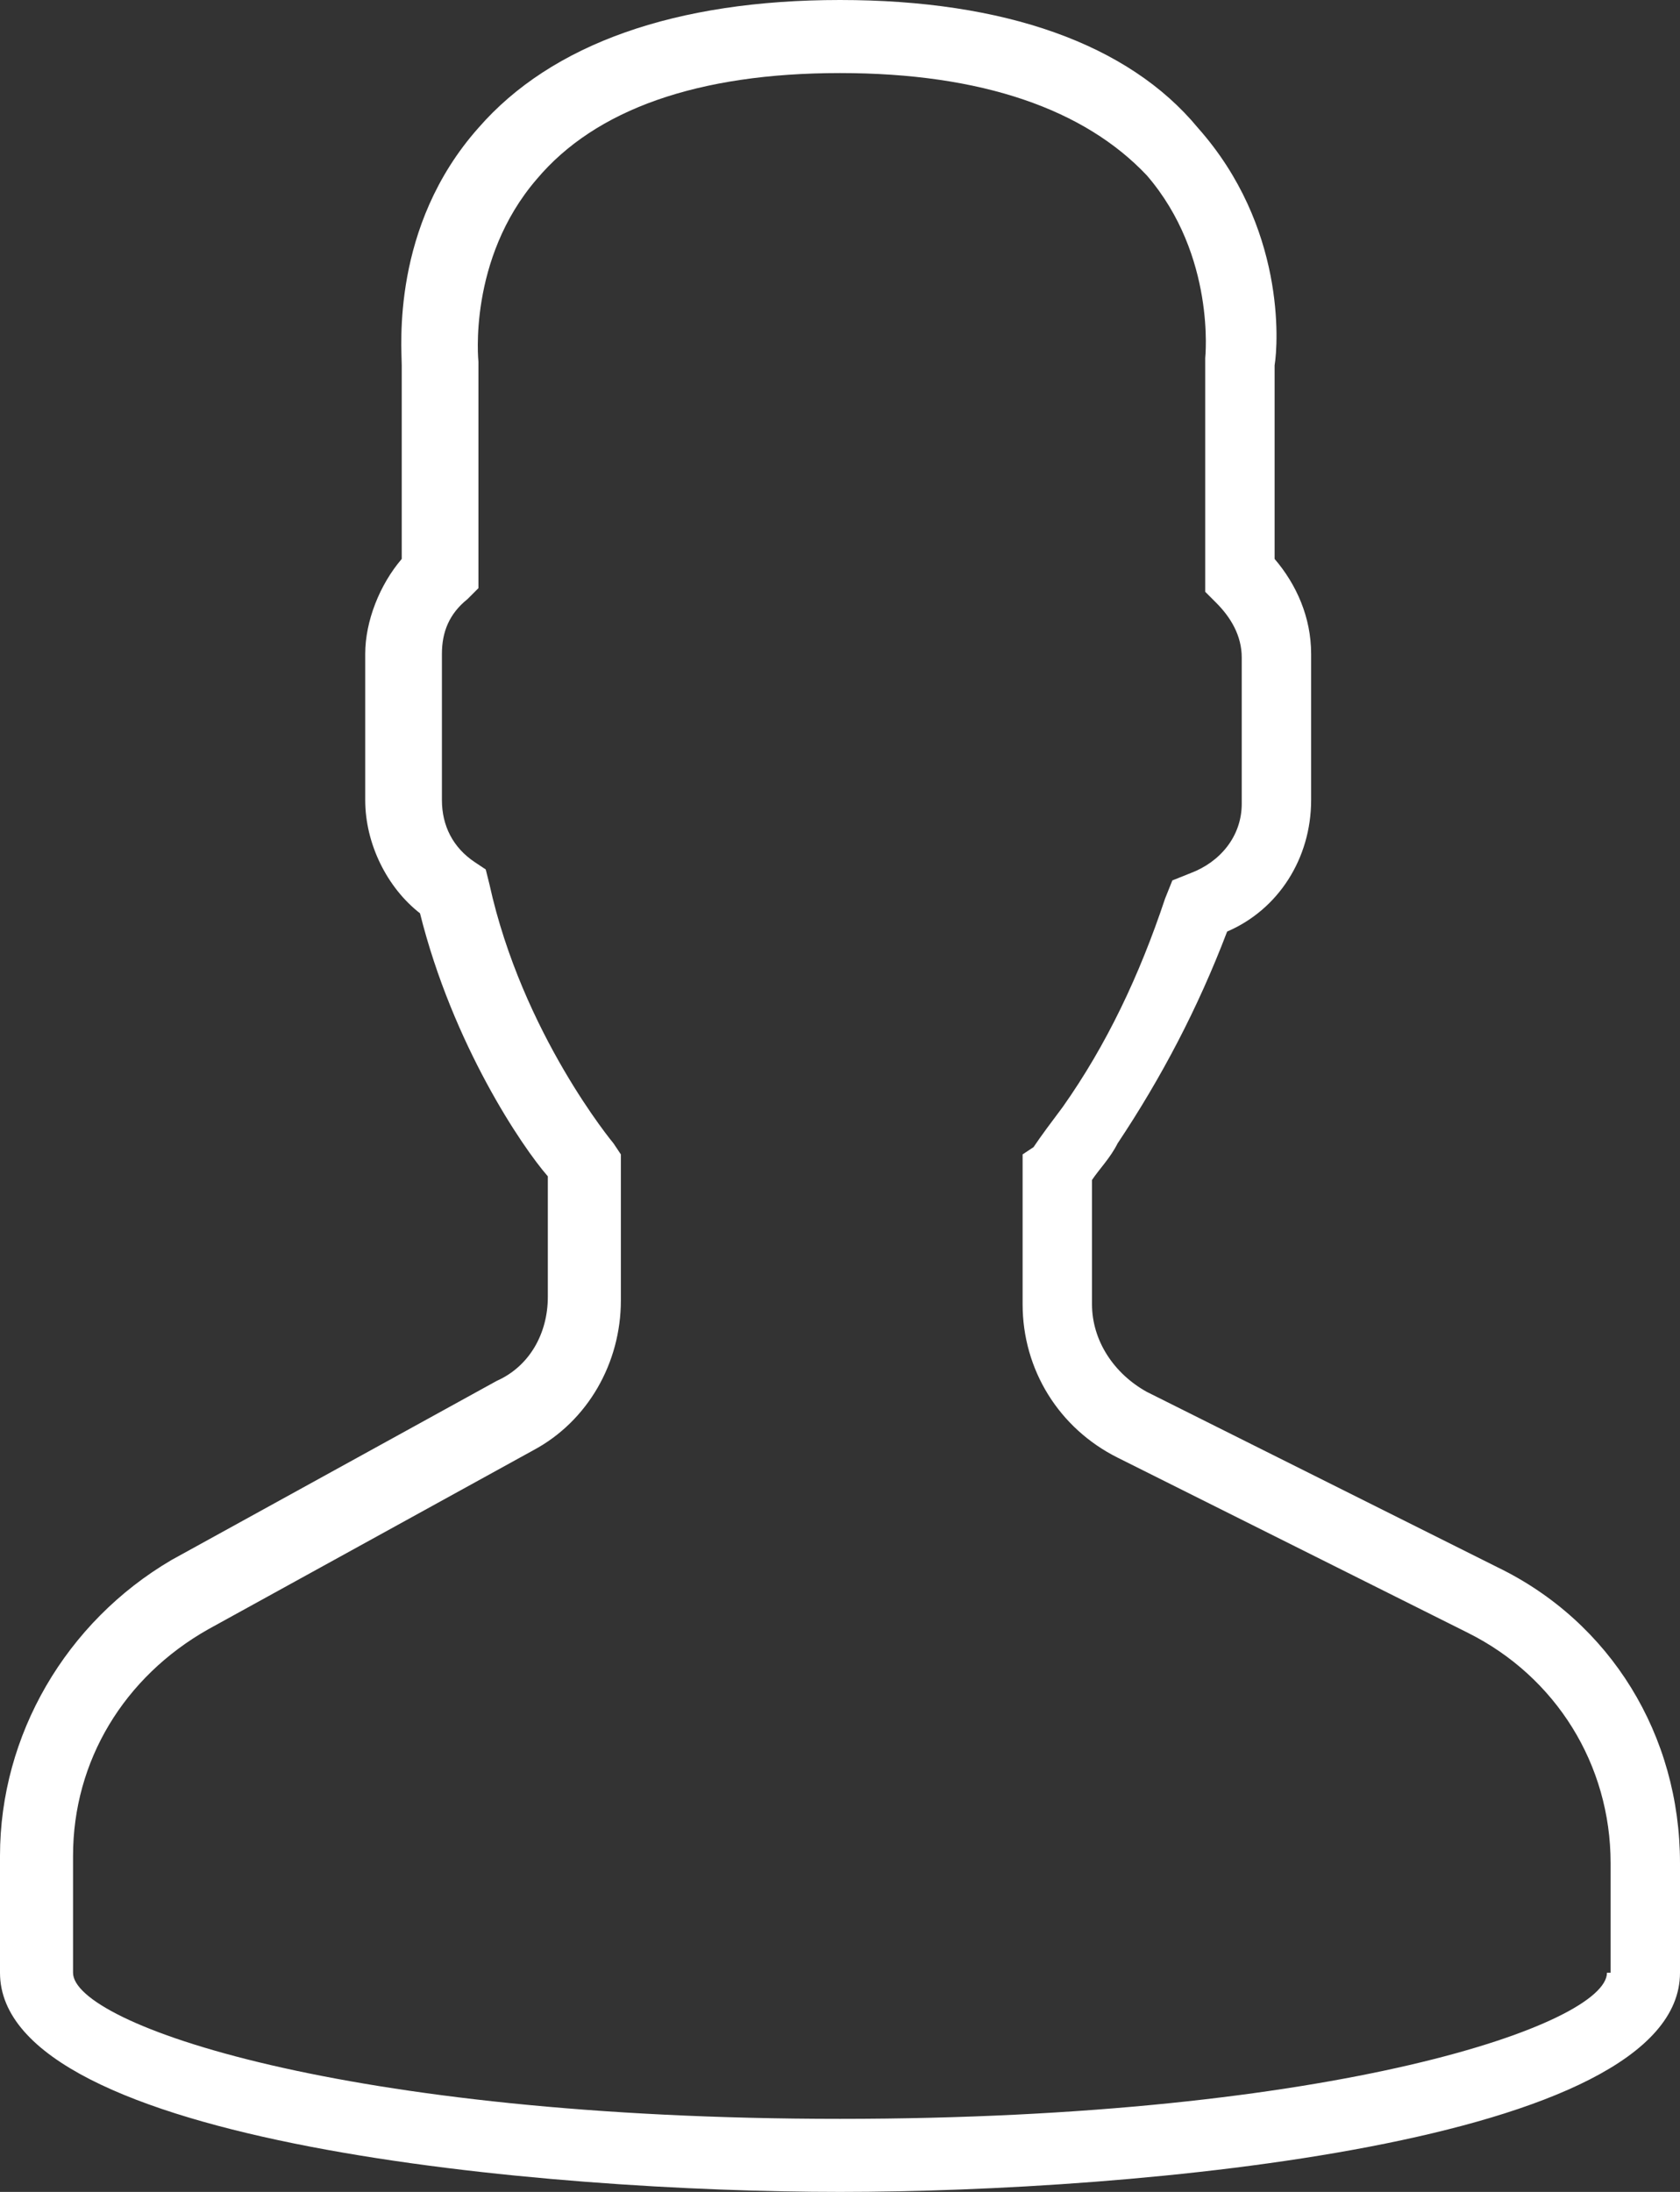 <?xml version="1.0" encoding="utf-8"?>
<!-- Generator: Adobe Illustrator 23.0.4, SVG Export Plug-In . SVG Version: 6.00 Build 0)  -->
<svg version="1.1" id="Capa_1" xmlns="http://www.w3.org/2000/svg" xmlns:xlink="http://www.w3.org/1999/xlink" x="0px" y="0px"
	 viewBox="0 0 46 60" style="enable-background:new 0 0 46 60;" xml:space="preserve">
<rect x="0" y="0" width="46" height="60" fill="#333333" stroke="none"/>
<style type="text/css">
	.st0{fill:#FFFFFF;enable-background:new    ;}
</style>
<path class="st0" d="M41,42.9l-9.6-4.8c-0.9-0.5-1.5-1.4-1.5-2.4v-3.4c0.2-0.3,0.5-0.6,0.7-1c1.2-1.8,2.2-3.7,3-5.8
	c1.4-0.6,2.3-2,2.3-3.6v-4c0-1-0.4-1.9-1-2.6V10c0.1-0.6,0.3-3.8-2.1-6.5C30.9,1.2,27.5,0,23,0s-7.9,1.2-9.9,3.5
	C10.7,6.2,11,9.5,11,10v5.3c-0.6,0.7-1,1.7-1,2.6v4c0,1.2,0.6,2.4,1.5,3.1c0.9,3.6,2.8,6.4,3.5,7.2v3.3c0,1-0.5,1.9-1.4,2.3
	l-8.9,4.9C1.8,44.4,0,47.5,0,50.8V54c0,4.7,15,6,23,6s23-1.3,23-6v-3C46,47.5,44.1,44.4,41,42.9z M44,54c0,1.4-7.4,4-21,4
	S2,55.4,2,54v-3.2c0-2.6,1.4-4.9,3.7-6.2l8.9-4.9c1.5-0.8,2.4-2.4,2.4-4.1v-4l-0.2-0.3c0,0-2.5-3-3.4-7.1l-0.1-0.4L13,23.6
	c-0.6-0.4-0.9-1-0.9-1.7v-4c0-0.6,0.2-1.1,0.7-1.5l0.3-0.3V10V9.9c0,0-0.3-2.8,1.6-5C16.3,3,19.1,2,23,2s6.7,1,8.4,2.8
	c1.9,2.2,1.6,5,1.6,5v6.4l0.3,0.3c0.4,0.4,0.7,0.9,0.7,1.5v4c0,0.9-0.6,1.6-1.4,1.9l-0.5,0.2l-0.2,0.5c-0.7,2.1-1.6,4-2.8,5.7
	c-0.3,0.4-0.6,0.8-0.8,1.1L28,31.6v4.1c0,1.8,1,3.4,2.6,4.2l9.6,4.8c2.4,1.2,3.9,3.6,3.9,6.3v3H44z"/>
</svg>

